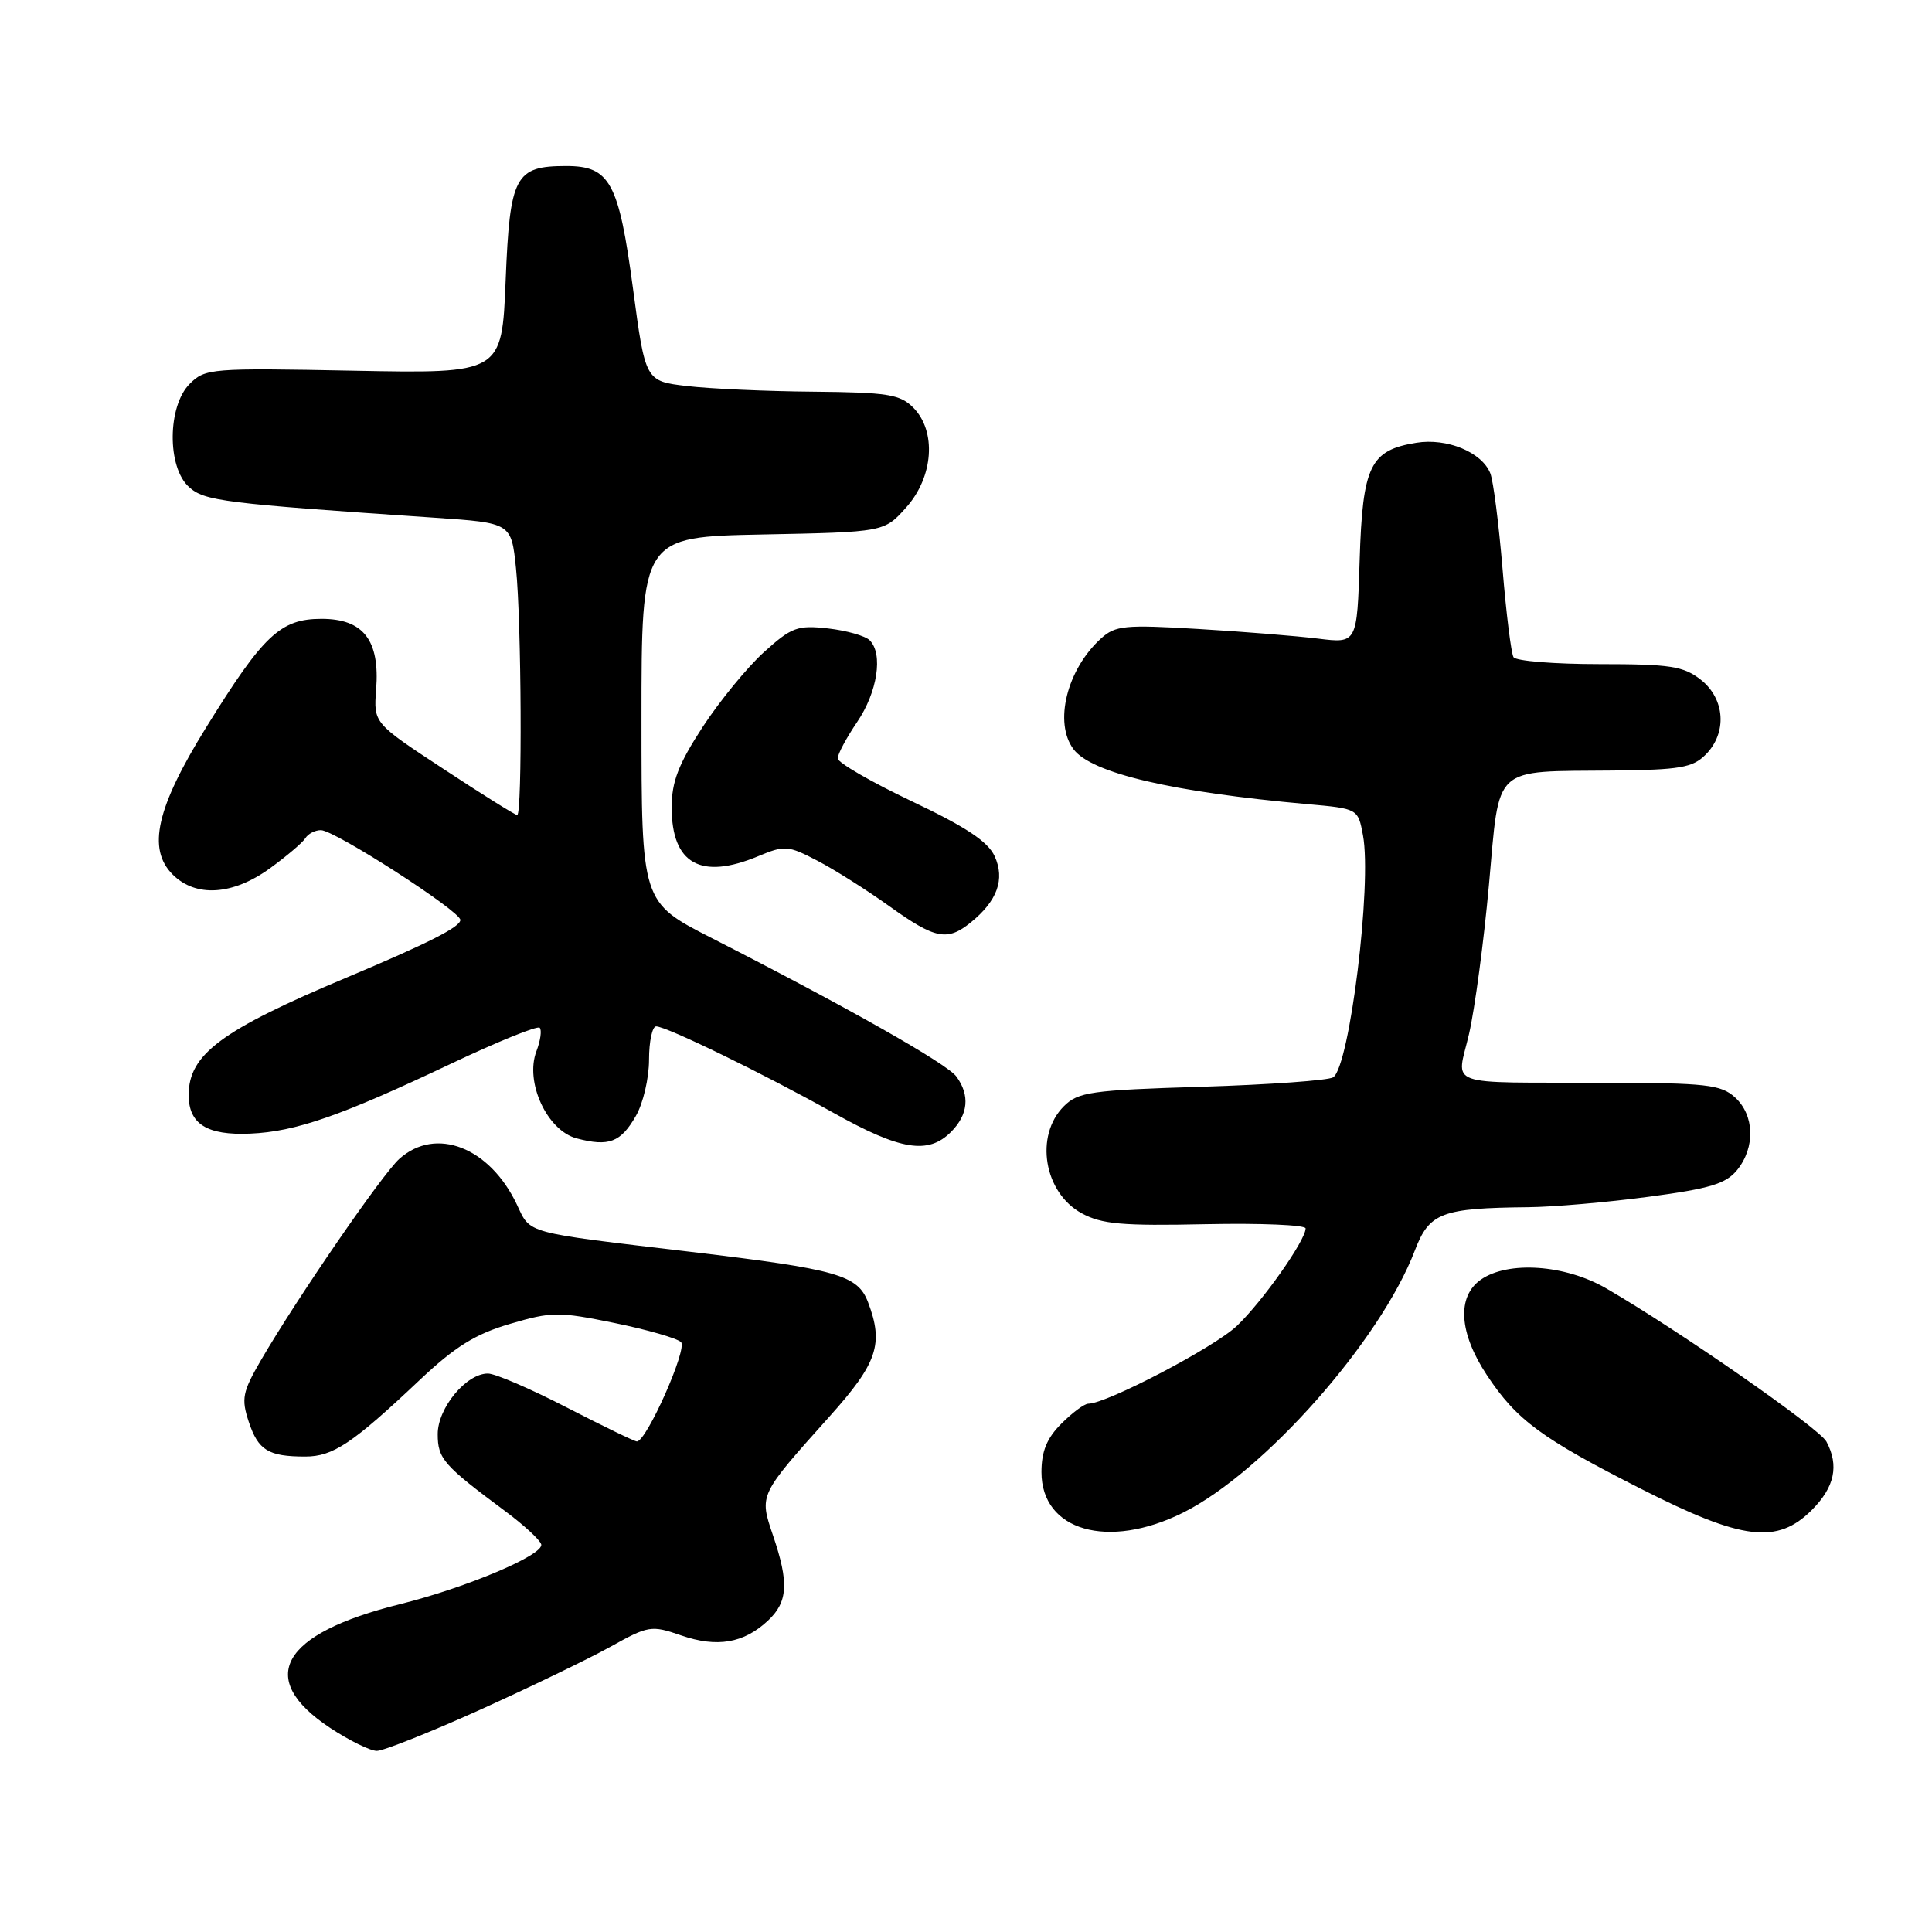<?xml version="1.0" encoding="UTF-8" standalone="no"?>
<!DOCTYPE svg PUBLIC "-//W3C//DTD SVG 1.1//EN" "http://www.w3.org/Graphics/SVG/1.1/DTD/svg11.dtd" >
<svg xmlns="http://www.w3.org/2000/svg" xmlns:xlink="http://www.w3.org/1999/xlink" version="1.1" viewBox="0 0 256 256">
 <g >
 <path fill="currentColor"
d=" M 63.51 226.60 C 70.10 223.62 77.89 219.86 80.82 218.24 C 85.94 215.39 86.29 215.33 90.26 216.70 C 95.01 218.34 98.55 217.74 101.75 214.75 C 104.41 212.27 104.56 209.72 102.43 203.46 C 100.59 198.03 100.54 198.16 109.91 187.70 C 116.27 180.61 117.12 178.08 115.02 172.55 C 113.65 168.95 110.99 168.19 91.57 165.88 C 69.29 163.24 70.34 163.53 68.49 159.61 C 64.88 152.00 57.75 149.23 52.92 153.55 C 50.66 155.57 39.38 171.98 34.58 180.23 C 32.13 184.45 31.95 185.33 32.96 188.39 C 34.21 192.17 35.55 193.00 40.45 193.00 C 44.12 193.00 46.70 191.28 55.58 182.89 C 60.32 178.42 62.98 176.77 67.58 175.42 C 73.11 173.79 74.02 173.79 81.41 175.30 C 85.76 176.19 89.73 177.33 90.24 177.84 C 91.12 178.72 85.67 191.00 84.39 191.00 C 84.08 191.00 79.90 188.97 75.10 186.50 C 70.31 184.03 65.61 182.00 64.65 182.00 C 61.78 182.00 58.00 186.56 58.00 190.03 C 58.00 193.29 58.77 194.16 66.92 200.22 C 69.35 202.02 71.51 204.00 71.71 204.62 C 72.16 205.99 61.85 210.36 53.00 212.56 C 37.22 216.47 33.86 222.40 43.72 228.94 C 46.26 230.62 49.06 232.00 49.93 232.00 C 50.80 232.00 56.91 229.57 63.51 226.60 Z  M 156.75 200.44 C 167.47 195.10 182.92 177.63 187.47 165.71 C 189.39 160.68 190.98 160.08 202.50 159.96 C 205.80 159.93 212.97 159.31 218.44 158.58 C 226.58 157.50 228.70 156.86 230.19 155.02 C 232.61 152.02 232.48 147.75 229.89 145.40 C 228.02 143.71 226.09 143.50 212.64 143.46 C 191.00 143.41 193.01 144.13 194.66 136.98 C 195.42 133.66 196.61 124.79 197.29 117.27 C 198.75 101.18 197.58 102.26 213.75 102.10 C 222.59 102.01 224.28 101.72 226.00 100.00 C 228.88 97.12 228.59 92.61 225.37 90.07 C 223.07 88.27 221.34 88.00 211.92 88.00 C 205.98 88.00 200.86 87.59 200.55 87.08 C 200.24 86.58 199.58 81.29 199.09 75.33 C 198.59 69.37 197.87 63.70 197.47 62.71 C 196.35 59.91 191.73 58.01 187.67 58.67 C 181.54 59.66 180.55 61.72 180.16 74.23 C 179.82 85.26 179.82 85.26 174.66 84.62 C 171.82 84.27 164.66 83.69 158.75 83.34 C 149.05 82.76 147.79 82.88 145.90 84.59 C 141.36 88.70 139.61 95.77 142.25 99.28 C 144.63 102.45 155.30 104.95 173.22 106.55 C 179.94 107.15 179.94 107.15 180.60 110.67 C 181.81 117.14 178.83 141.34 176.65 142.75 C 176.02 143.16 168.20 143.72 159.28 144.00 C 144.52 144.45 142.86 144.69 140.96 146.59 C 137.07 150.49 138.32 158.03 143.32 160.76 C 145.98 162.21 148.68 162.45 159.75 162.21 C 167.04 162.06 173.00 162.31 173.00 162.77 C 173.00 164.36 167.25 172.51 163.88 175.70 C 160.88 178.54 146.63 186.00 144.20 186.00 C 143.69 186.00 142.09 187.19 140.64 188.64 C 138.72 190.56 138.00 192.30 138.00 195.06 C 138.00 202.85 146.83 205.38 156.75 200.44 Z  M 240.08 200.08 C 243.10 197.05 243.71 194.20 242.01 191.02 C 241.06 189.24 222.36 176.23 212.82 170.71 C 207.39 167.56 199.82 167.04 196.22 169.56 C 193.01 171.81 193.32 176.63 197.03 182.23 C 200.97 188.18 204.23 190.58 217.52 197.32 C 230.88 204.10 235.49 204.67 240.08 200.08 Z  M 84.26 147.86 C 85.22 146.20 86.00 142.85 86.00 140.42 C 86.00 137.99 86.43 136.00 86.94 136.00 C 88.31 136.00 101.20 142.28 110.50 147.49 C 119.32 152.42 122.99 153.01 126.00 150.00 C 128.30 147.70 128.55 145.14 126.73 142.65 C 125.48 140.94 112.29 133.47 94.25 124.27 C 85.00 119.55 85.00 119.55 85.00 95.34 C 85.00 71.14 85.00 71.14 101.08 70.82 C 117.17 70.50 117.17 70.50 120.08 67.23 C 123.70 63.19 124.12 57.12 121.00 54.00 C 119.25 52.25 117.59 51.99 107.75 51.90 C 101.56 51.85 94.03 51.51 91.00 51.15 C 85.51 50.50 85.51 50.50 83.87 38.20 C 81.99 24.16 80.82 22.00 75.04 22.00 C 68.24 22.00 67.56 23.28 67.00 37.17 C 66.50 49.50 66.50 49.50 46.88 49.12 C 27.93 48.75 27.19 48.81 25.13 50.87 C 22.19 53.81 22.12 61.90 25.03 64.52 C 27.09 66.39 29.49 66.69 57.62 68.60 C 67.75 69.29 67.75 69.29 68.37 75.29 C 69.10 82.27 69.22 108.00 68.53 108.00 C 68.27 108.00 63.88 105.26 58.78 101.90 C 49.50 95.81 49.50 95.81 49.84 91.37 C 50.35 84.83 48.16 82.00 42.61 82.00 C 37.16 82.00 34.90 84.13 27.29 96.43 C 20.72 107.04 19.49 112.49 22.88 115.88 C 25.94 118.94 30.83 118.63 35.75 115.07 C 37.98 113.45 40.10 111.65 40.46 111.07 C 40.82 110.48 41.75 110.00 42.52 110.00 C 44.34 110.00 61.00 120.73 61.00 121.90 C 61.00 122.83 56.73 124.99 46.00 129.50 C 29.30 136.51 25.00 139.71 25.00 145.10 C 25.00 148.94 27.43 150.46 33.15 150.21 C 39.19 149.95 45.15 147.87 59.73 140.96 C 65.91 138.03 71.21 135.88 71.51 136.18 C 71.81 136.48 71.62 137.88 71.08 139.29 C 69.52 143.38 72.49 149.81 76.41 150.84 C 80.68 151.97 82.25 151.37 84.26 147.86 Z  M 128.63 122.23 C 132.15 119.38 133.19 116.51 131.80 113.46 C 130.91 111.51 127.99 109.57 120.79 106.16 C 115.41 103.60 111.00 101.05 111.00 100.49 C 111.00 99.92 112.16 97.76 113.57 95.68 C 116.26 91.72 117.05 86.65 115.24 84.84 C 114.65 84.25 112.17 83.55 109.72 83.27 C 105.67 82.82 104.89 83.10 101.23 86.41 C 99.02 88.41 95.36 92.88 93.10 96.34 C 89.89 101.27 89.00 103.59 89.00 106.99 C 89.00 114.47 92.85 116.63 100.47 113.45 C 103.97 111.99 104.42 112.02 108.29 114.04 C 110.55 115.21 114.86 117.94 117.86 120.09 C 123.93 124.44 125.52 124.75 128.63 122.23 Z "/>
</g>
</svg>